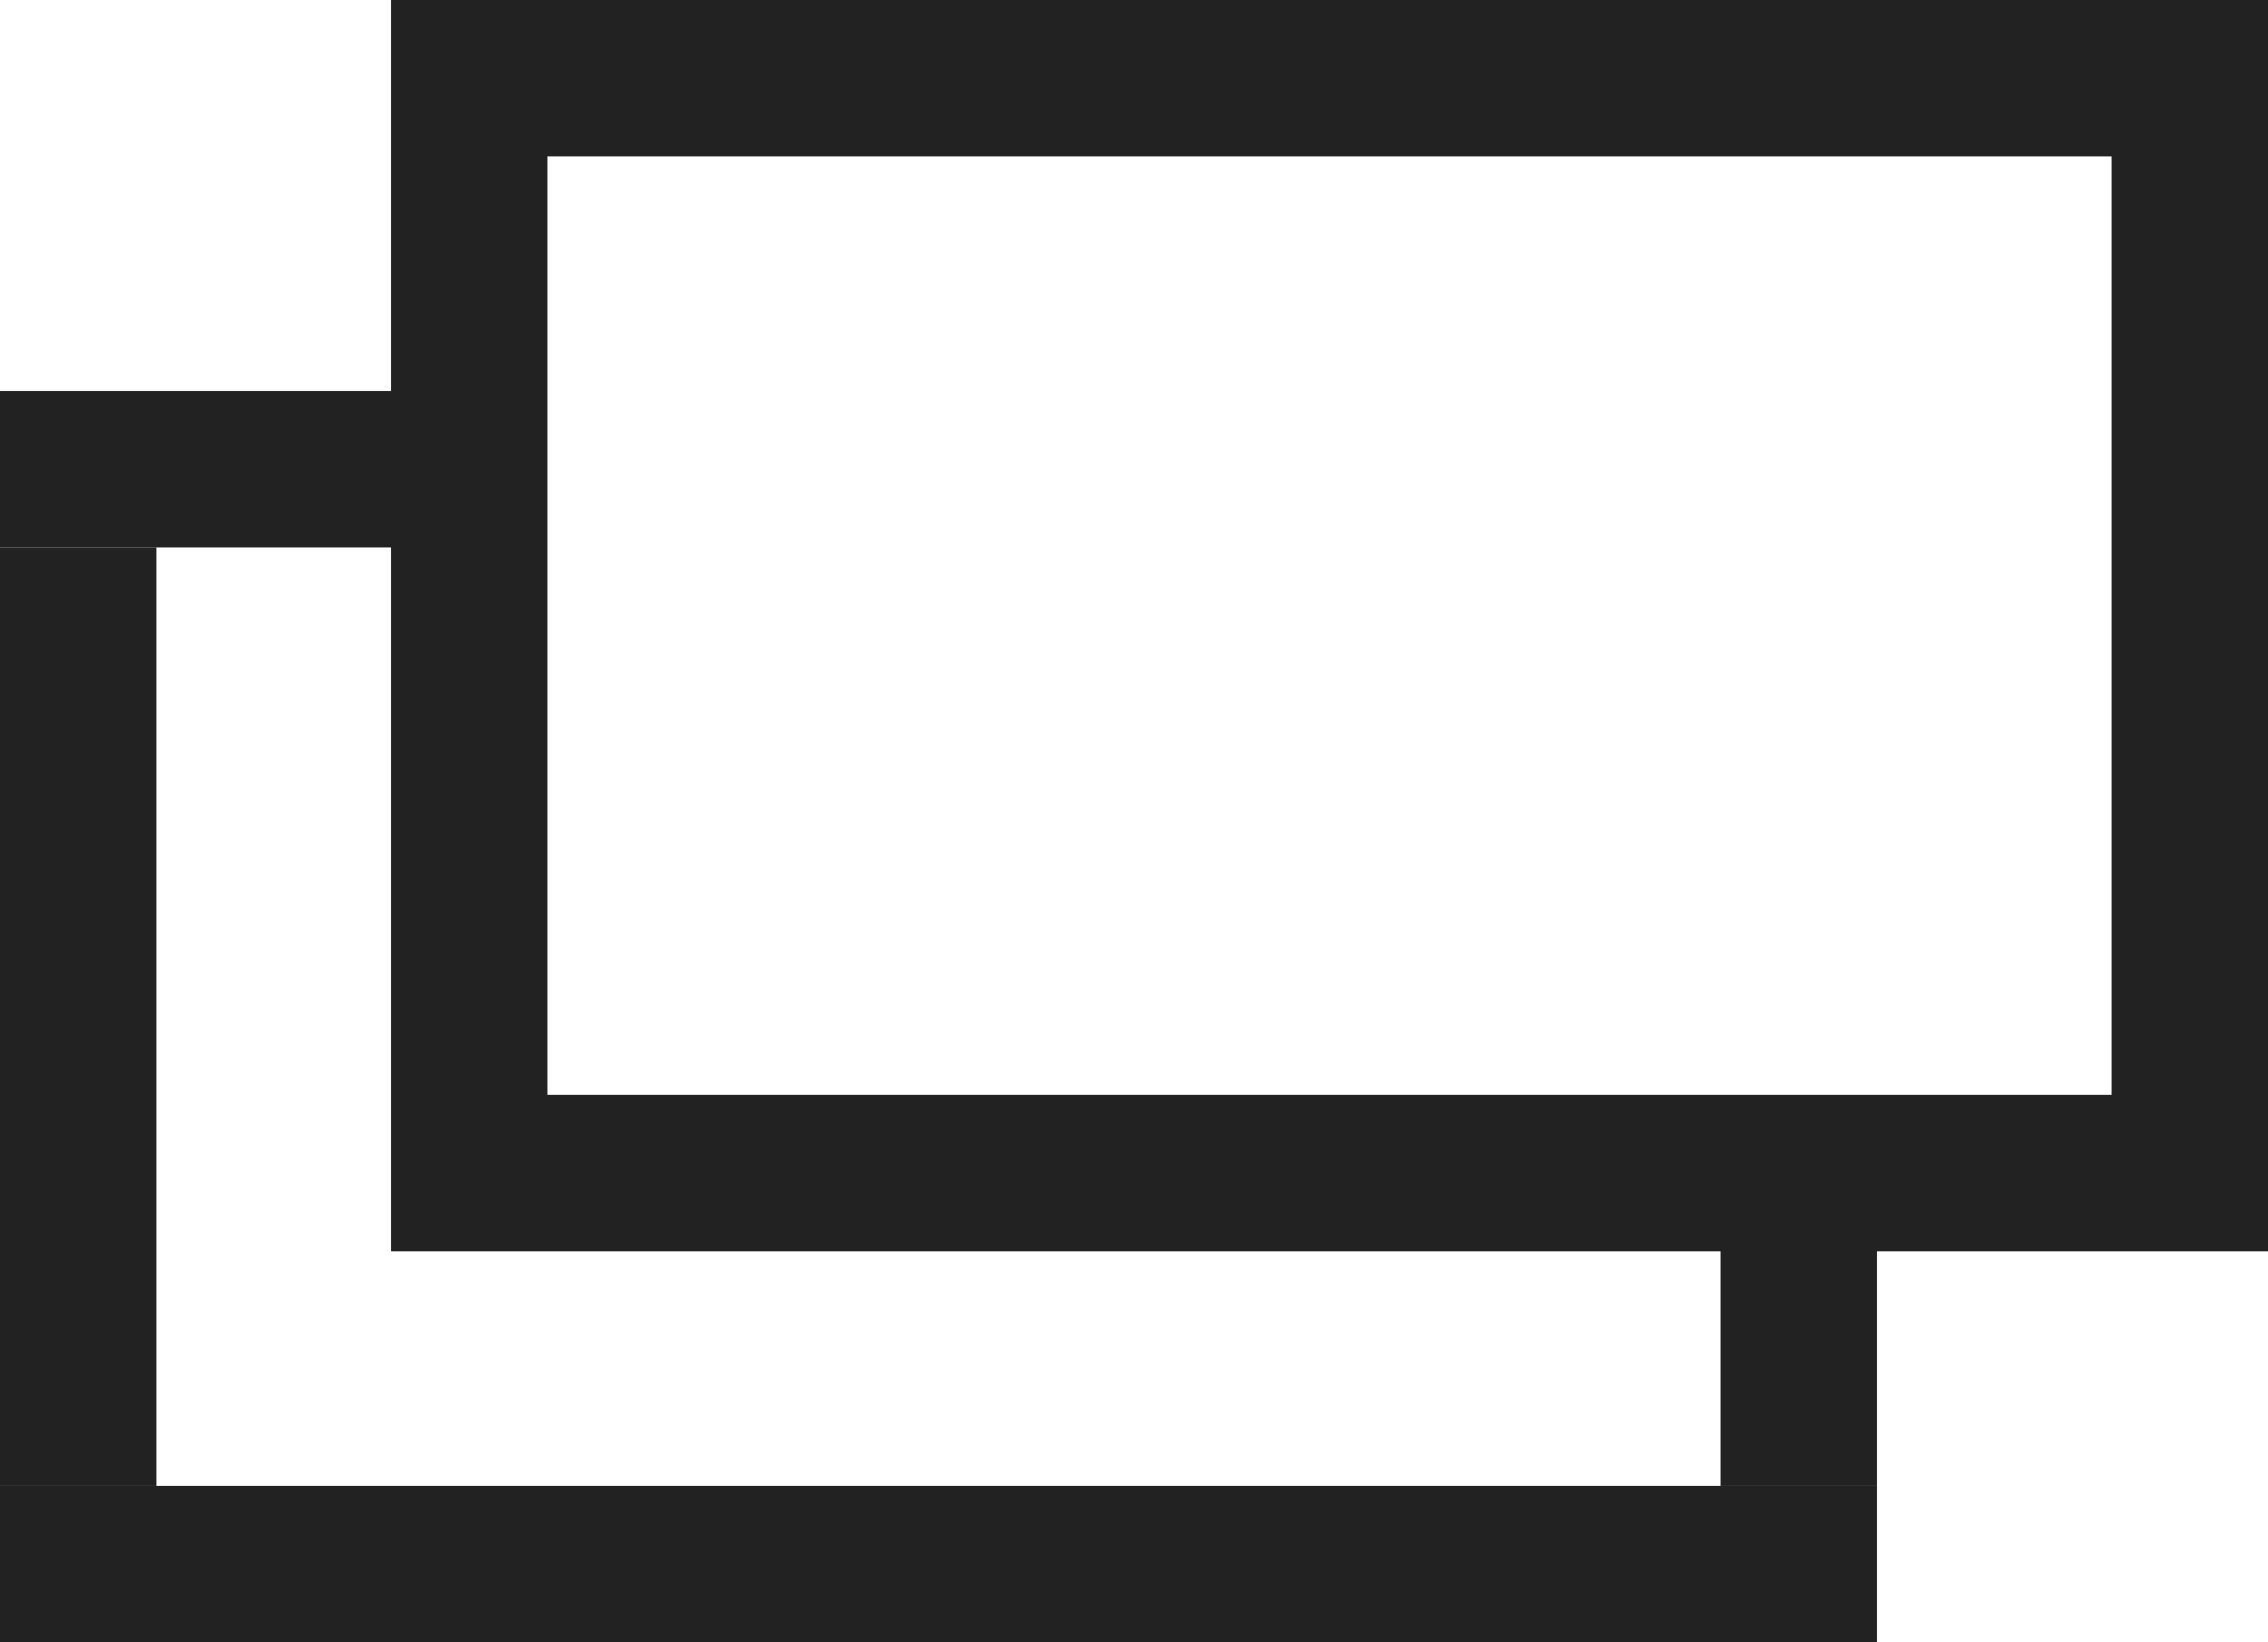 <svg xmlns="http://www.w3.org/2000/svg" width="14.5" height="10.5"><g id="tab" transform="translate(-636 -1757.639)" fill="none" stroke="#222" stroke-width="1"><path id="線_5999" data-name="線 5999" transform="translate(636 1760.639)" d="M0 0h3"/><path id="線_6000" data-name="線 6000" transform="translate(636.5 1761.139)" d="M0 0v6"/><path id="線_6001" data-name="線 6001" transform="translate(647.5 1765.139)" d="M0 0v2"/><path id="線_6002" data-name="線 6002" transform="translate(636 1767.639)" d="M0 0h12"/><g id="長方形_26198" data-name="長方形 26198"><path stroke="none" d="M0 0h12v8H0z" transform="translate(638.5 1757.639)"/><path d="M.5.5h11v7H.5z" transform="translate(638.5 1757.639)"/></g></g></svg>